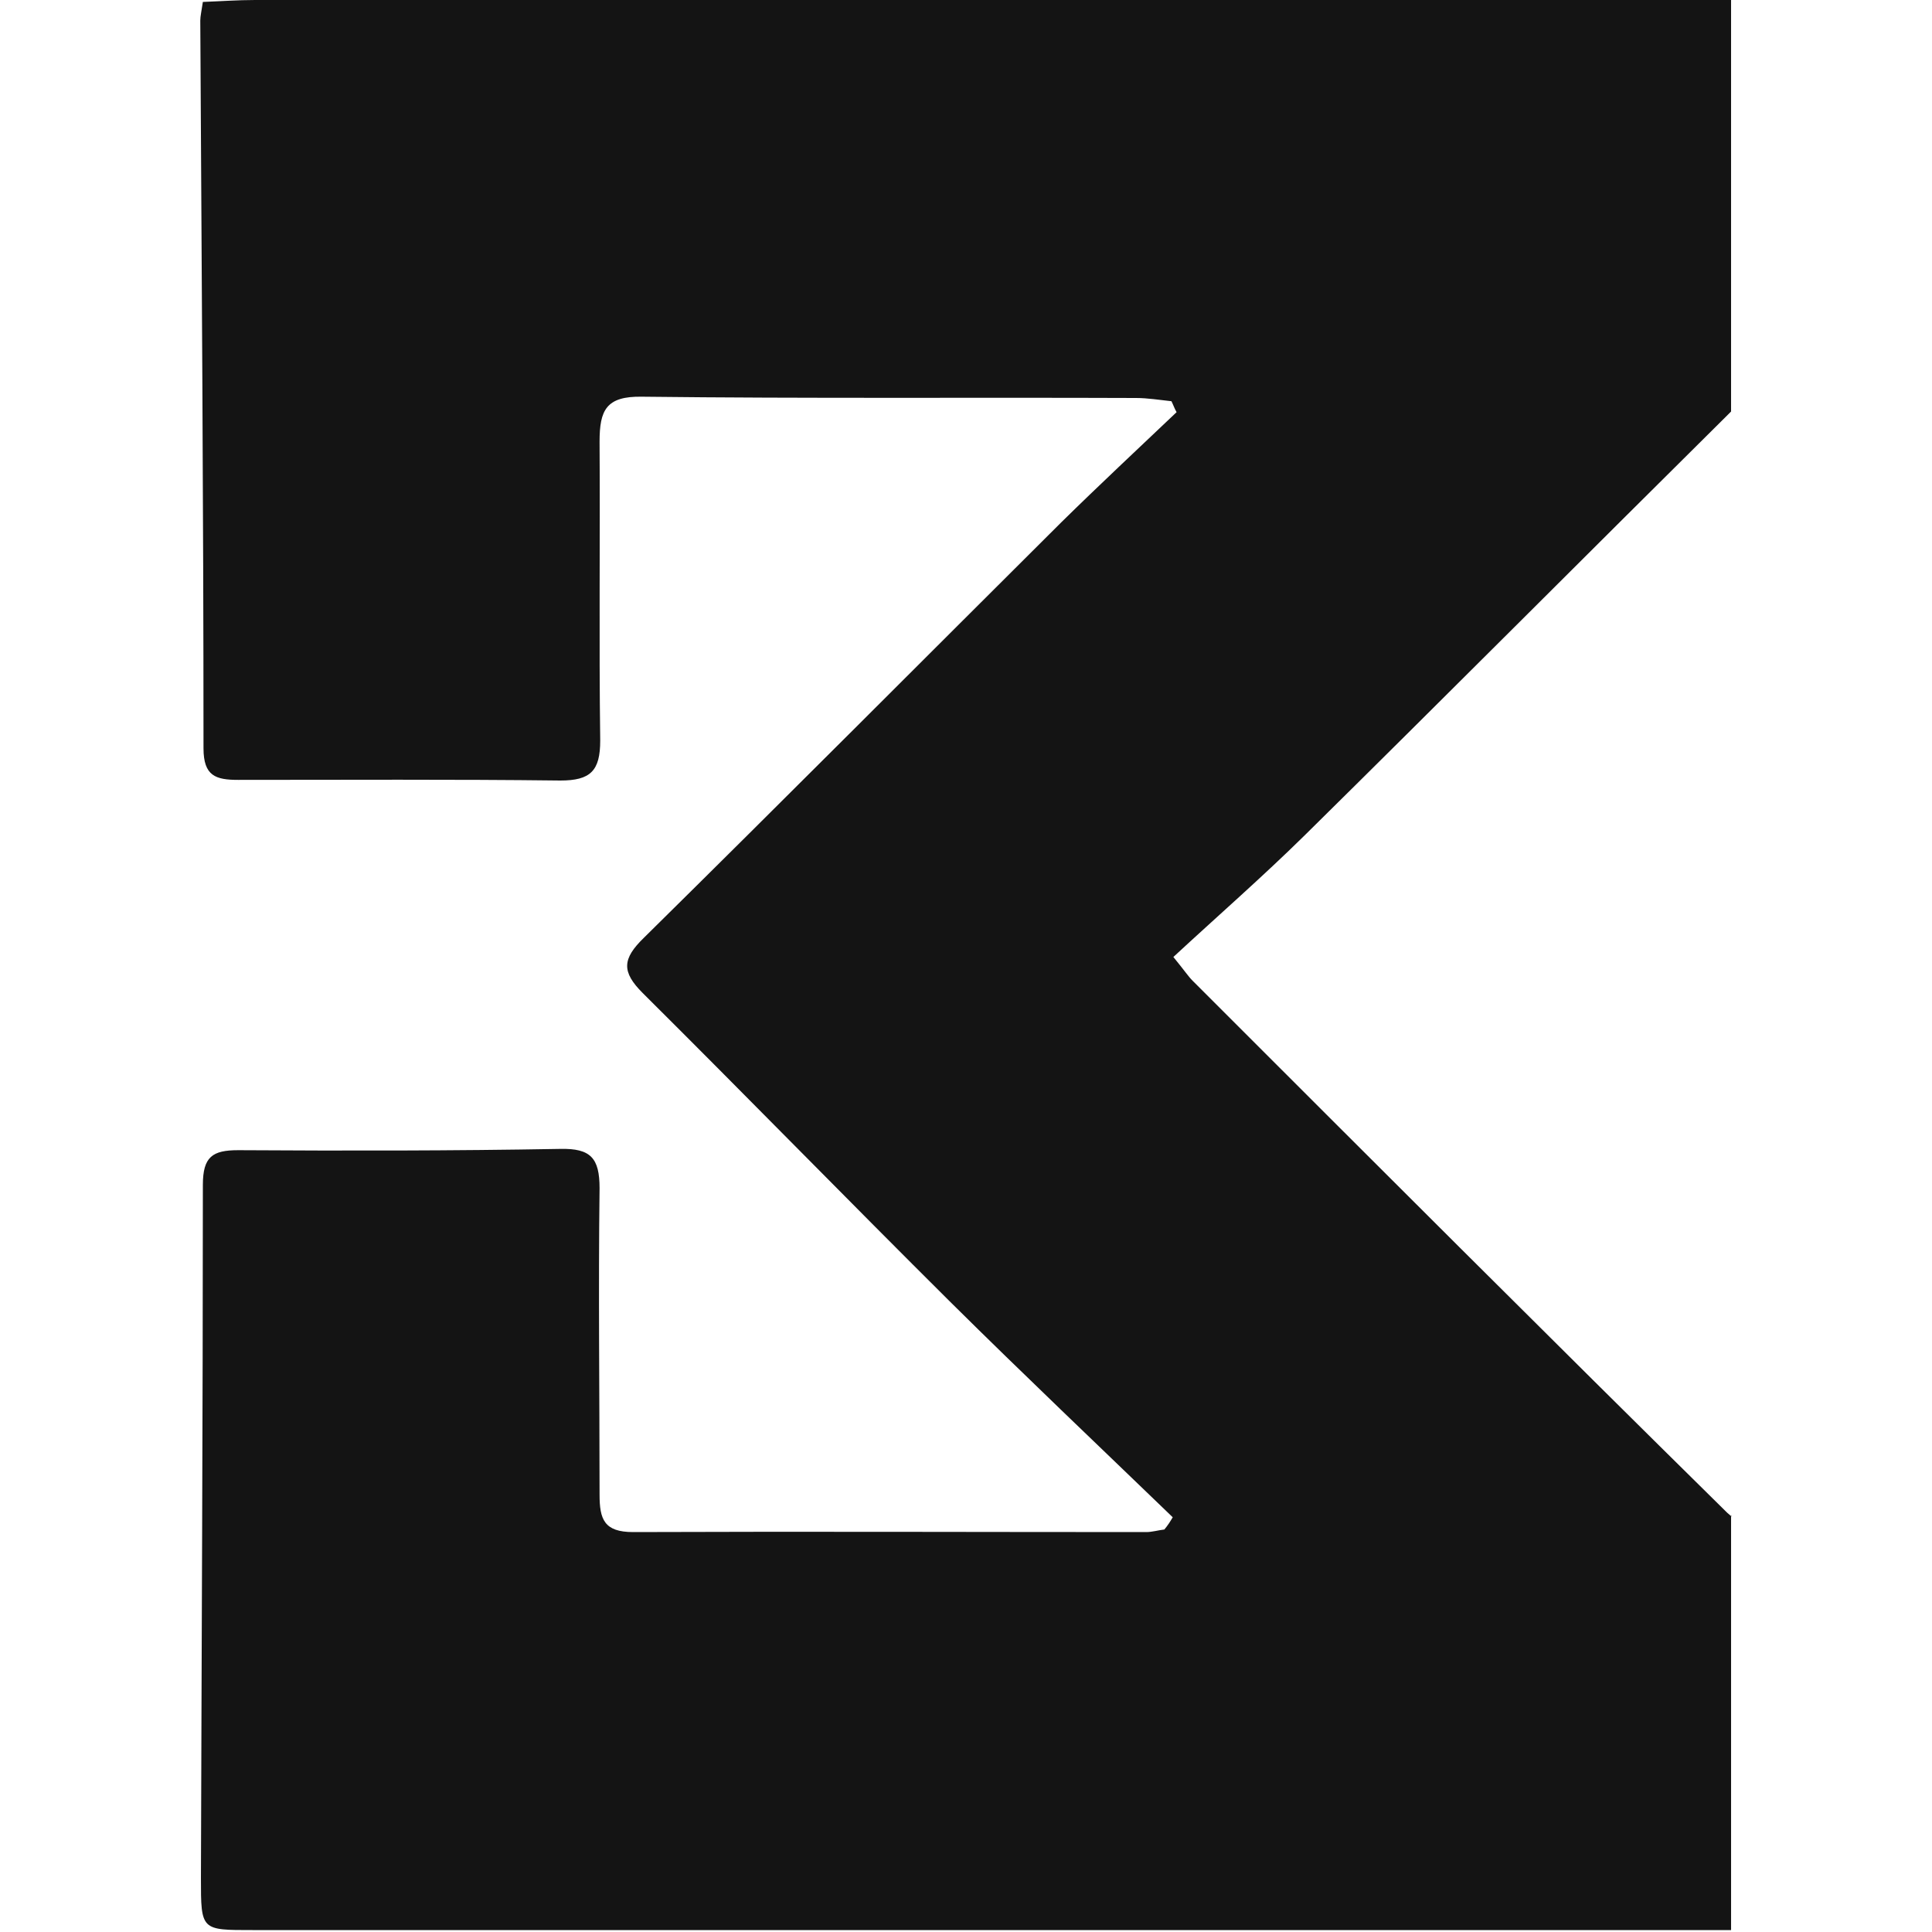 <?xml version="1.0" encoding="UTF-8"?>
<svg id="svg51560" xmlns="http://www.w3.org/2000/svg" viewBox="0 0 300 300">
  <defs>
    <style>
      .cls-1 {
        fill: #141414;
        stroke-width: 0px;
      }
    </style>
  </defs>
  <path class="cls-1" d="m268.9,235.5c-.2-.2-.5-.4-.7-.6-27.8-27.4-55.4-55-83-82.6-.7-.7-1.2-1.5-3-3.7,6.8-6.3,13.8-12.4,20.4-18.9,22-21.7,43.8-43.6,65.7-65.3.2-.2.3-.3.5-.5V0C192.5,0,116,0,39.6,0c-2.7,0-5.4.2-8.1.3-.2,1.4-.4,2.2-.4,2.9.2,37.7.5,75.4.5,113,0,4.3,1.9,4.9,5.4,4.9,16.7,0,33.3-.1,50,.1,4.7,0,6.2-1.5,6.2-6.2-.2-15.5,0-30.9-.1-46.4,0-4.9,1-7.1,6.6-7,25.6.3,51.2.1,76.7.2,1.8,0,3.6.3,5.5.5.3.6.5,1.2.8,1.7-6,5.7-12,11.3-17.9,17.1-21.6,21.5-43.1,43.1-64.8,64.5-3.4,3.3-3.5,5.3-.2,8.6,16,15.9,31.8,32.1,47.8,48,11.4,11.3,23,22.3,34.5,33.4-.4.7-.8,1.3-1.3,1.9-.9.1-1.9.4-2.8.4-26.6,0-53.1-.1-79.7,0-4.5,0-5.2-2-5.2-5.8,0-15.9-.2-31.7,0-47.6,0-4.7-1.4-6.2-6.1-6.1-16.7.3-33.3.3-50,.2-4,0-5.5,1-5.5,5.4,0,35.9-.2,71.8-.3,107.6,0,8.2,0,8.1,8.1,8.1,76.5,0,153,0,229.5,0v-64.4Z"/>
</svg>